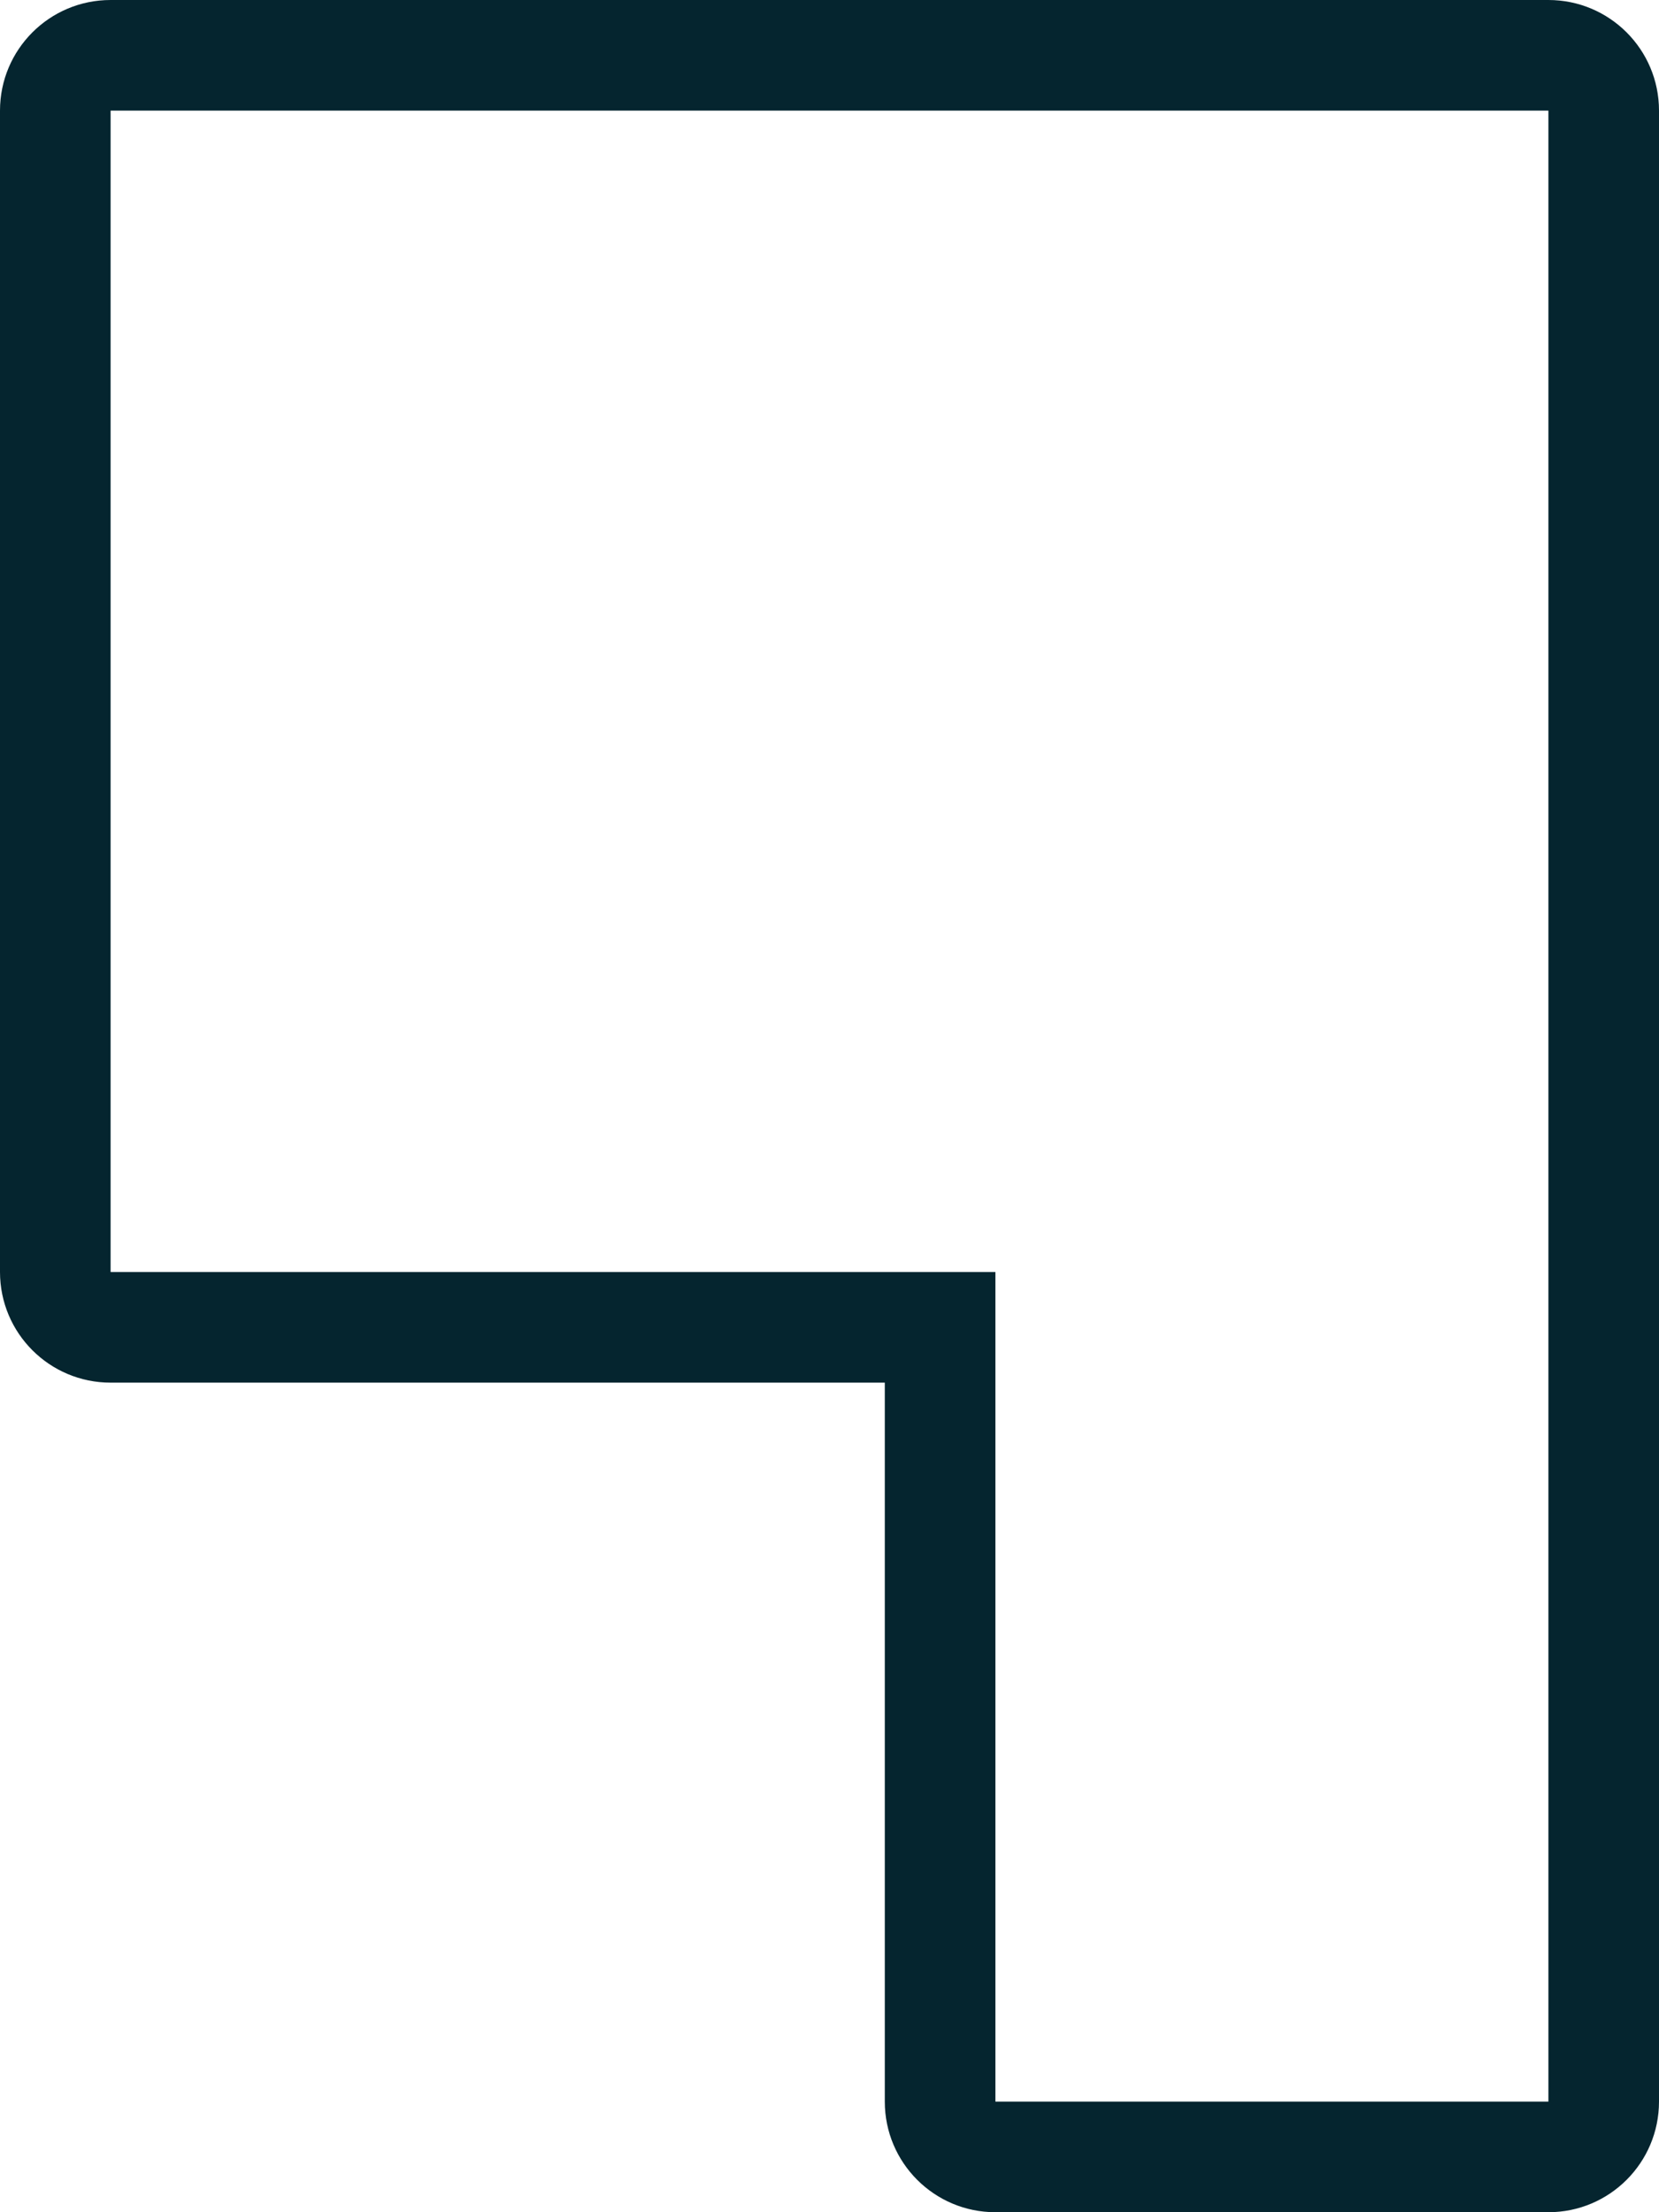 <svg width="30" height="40" fill="none" xmlns="http://www.w3.org/2000/svg"><path fill-rule="evenodd" clip-rule="evenodd" d="M18 23H2V2h26v36H18V23zm-2 15c0 1.105.895 2 2 2h10c1.105 0 2-.895 2-2V2c0-1.105-.895-2-2-2H2C.895 0 0 .895 0 2v21c0 1.105.895 2 2 2h14v13z" fill="#05252F"/></svg>